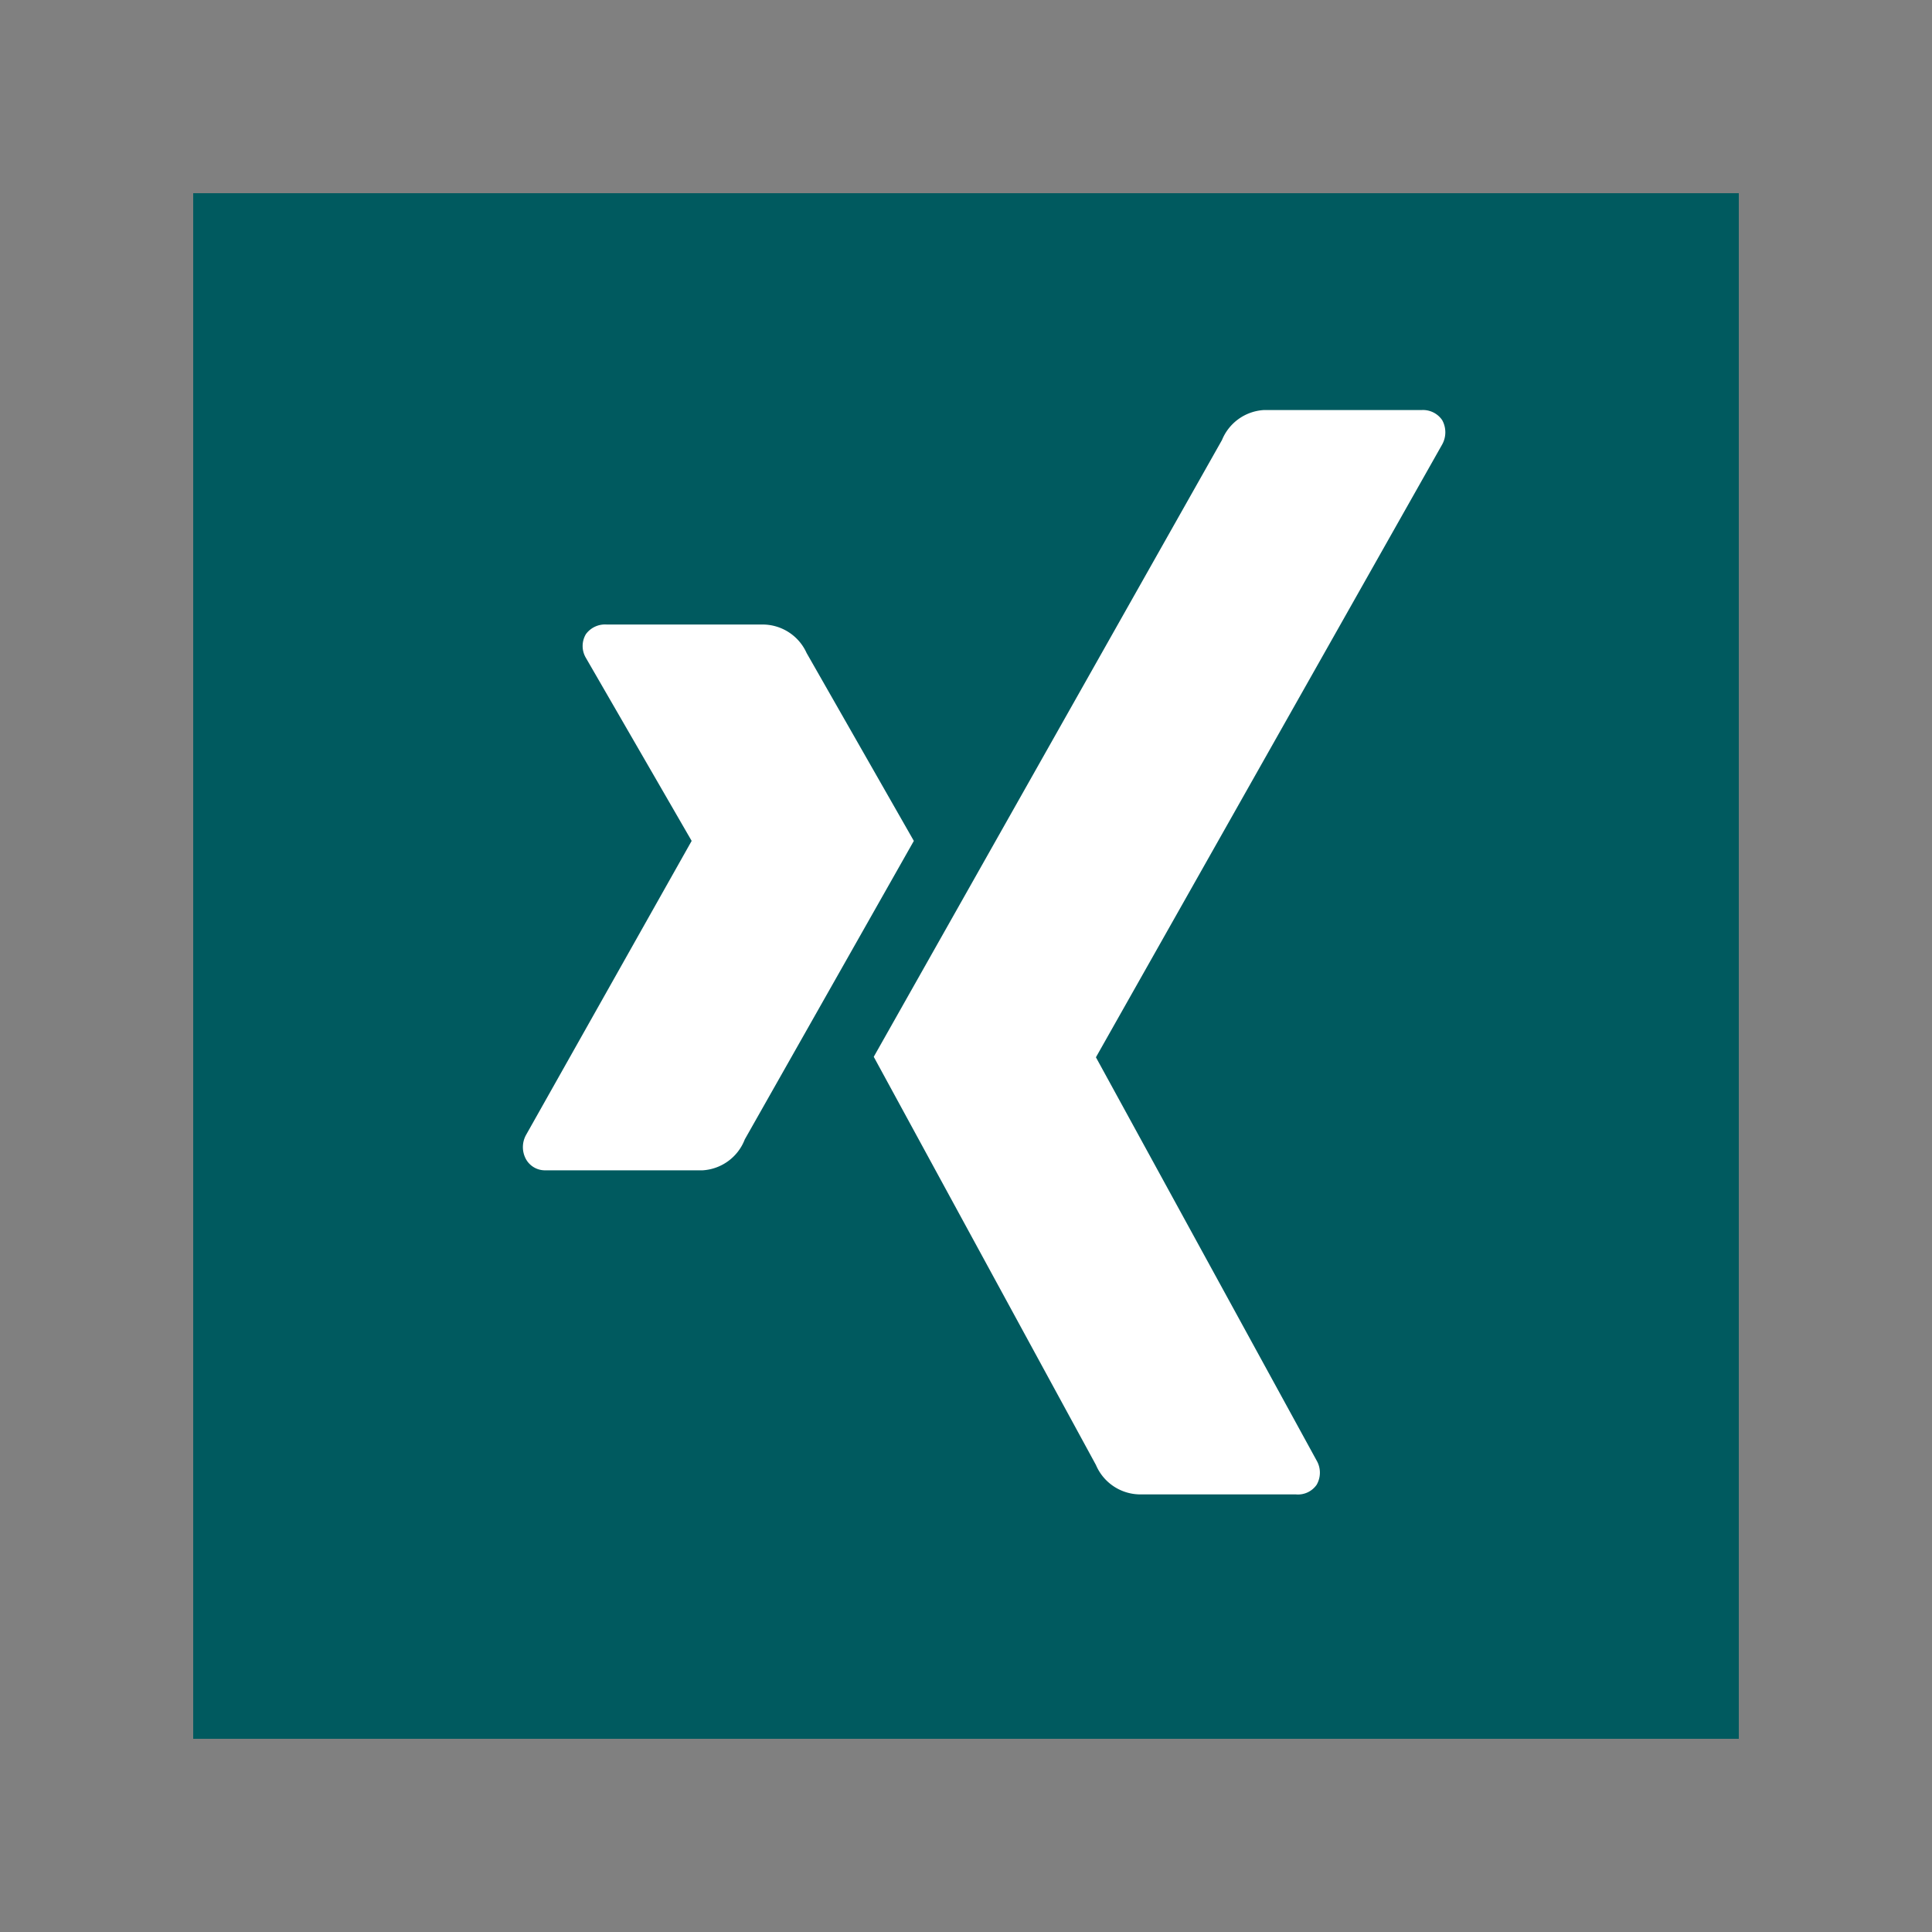 <svg xmlns="http://www.w3.org/2000/svg" viewBox="0 0 40 40"><rect x="0" y="0" width="40" height="40" fill="#808080" stroke="none"/><g class="color1"><rect x="4" y="4" width="32" height="32" fill="#005a5f"/></g><g class="color2"><path d="M12.56,12.93a.49.49,0,0,0-.43.2.48.48,0,0,0,0,.49l2.19,3.79a0,0,0,0,1,0,0L10.89,23.5a.52.52,0,0,0,0,.5.45.45,0,0,0,.41.23h3.25a1,1,0,0,0,.87-.64l3.5-6.18L16.7,13.52a1,1,0,0,0-.91-.59Z" fill="#fff"/><path d="M26.16,8.49a1,1,0,0,0-.86.62L18.09,21.88s4.6,8.45,4.6,8.45a1,1,0,0,0,.91.61h3.23a.47.47,0,0,0,.43-.2.5.5,0,0,0,0-.5l-4.57-8.35v0L29.86,9.2a.52.52,0,0,0,0-.5.48.48,0,0,0-.43-.21Z" fill="#fff"/></g></svg>